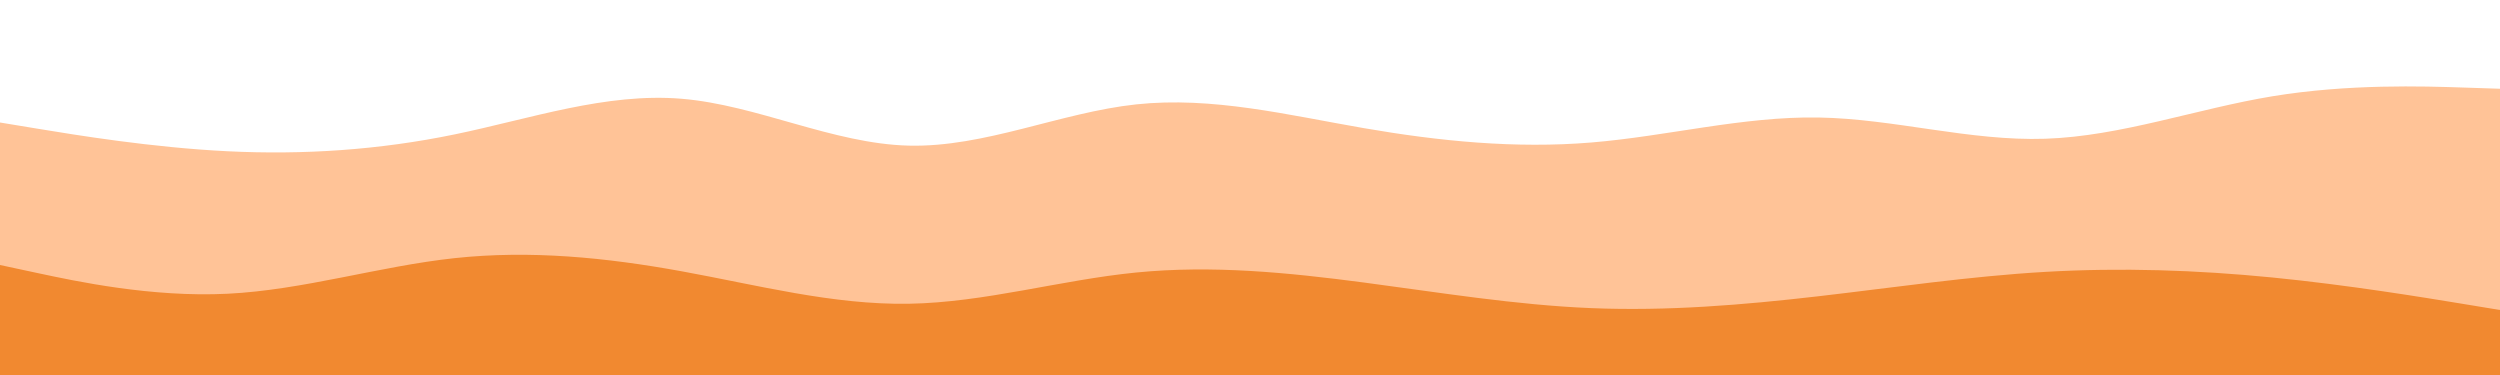 <svg id="visual" viewBox="0 0 2000 300" width="2000" height="300" xmlns="http://www.w3.org/2000/svg" xmlns:xlink="http://www.w3.org/1999/xlink" version="1.1"><rect x="0" y="0" width="2000" height="300" fill="#333333" stroke="none"/><path d="M0 100L30.3 105C60.7 110 121.3 120 182 123C242.7 126 303.3 122 363.8 109.5C424.3 97 484.7 76 545.2 81C605.7 86 666.3 117 727 118.5C787.7 120 848.3 92 909 85.5C969.7 79 1030.3 94 1091 104.5C1151.7 115 1212.3 121 1273 116C1333.7 111 1394.3 95 1454.8 96C1515.3 97 1575.7 115 1636.2 113C1696.7 111 1757.3 89 1818 79C1878.7 69 1939.3 71 1969.7 72L2000 73L2000 0L1969.7 0C1939.3 0 1878.7 0 1818 0C1757.3 0 1696.7 0 1636.2 0C1575.7 0 1515.3 0 1454.8 0C1394.3 0 1333.7 0 1273 0C1212.3 0 1151.7 0 1091 0C1030.3 0 969.7 0 909 0C848.3 0 787.7 0 727 0C666.3 0 605.7 0 545.2 0C484.7 0 424.3 0 363.8 0C303.3 0 242.7 0 182 0C121.3 0 60.7 0 30.3 0L0 0Z" fill="#ffffff"></path><path d="M0 214L30.3 220.5C60.7 227 121.3 240 182 237C242.7 234 303.3 215 363.8 208.5C424.3 202 484.7 208 545.2 219C605.7 230 666.3 246 727 245C787.7 244 848.3 226 909 220C969.7 214 1030.3 220 1091 228C1151.7 236 1212.3 246 1273 248.5C1333.7 251 1394.3 246 1454.8 239C1515.3 232 1575.7 223 1636.2 219.5C1696.7 216 1757.3 218 1818 224C1878.7 230 1939.3 240 1969.7 245L2000 250L2000 71L1969.7 70C1939.3 69 1878.7 67 1818 77C1757.3 87 1696.7 109 1636.2 111C1575.7 113 1515.3 95 1454.8 94C1394.3 93 1333.7 109 1273 114C1212.3 119 1151.7 113 1091 102.5C1030.3 92 969.7 77 909 83.5C848.3 90 787.7 118 727 116.5C666.3 115 605.7 84 545.2 79C484.7 74 424.3 95 363.8 107.5C303.3 120 242.7 124 182 121C121.3 118 60.7 108 30.3 103L0 98Z" fill="#ffc397"></path><path d="M0 301L30.3 301C60.7 301 121.3 301 182 301C242.7 301 303.3 301 363.8 301C424.3 301 484.7 301 545.2 301C605.7 301 666.3 301 727 301C787.7 301 848.3 301 909 301C969.7 301 1030.3 301 1091 301C1151.7 301 1212.3 301 1273 301C1333.7 301 1394.3 301 1454.8 301C1515.3 301 1575.7 301 1636.2 301C1696.7 301 1757.3 301 1818 301C1878.7 301 1939.3 301 1969.7 301L2000 301L2000 248L1969.7 243C1939.3 238 1878.7 228 1818 222C1757.3 216 1696.7 214 1636.2 217.5C1575.7 221 1515.3 230 1454.8 237C1394.3 244 1333.7 249 1273 246.5C1212.3 244 1151.7 234 1091 226C1030.3 218 969.7 212 909 218C848.3 224 787.7 242 727 243C666.3 244 605.7 228 545.2 217C484.7 206 424.3 200 363.8 206.5C303.3 213 242.7 232 182 235C121.3 238 60.7 225 30.3 218.5L0 212Z" fill="#f18930"></path></svg>